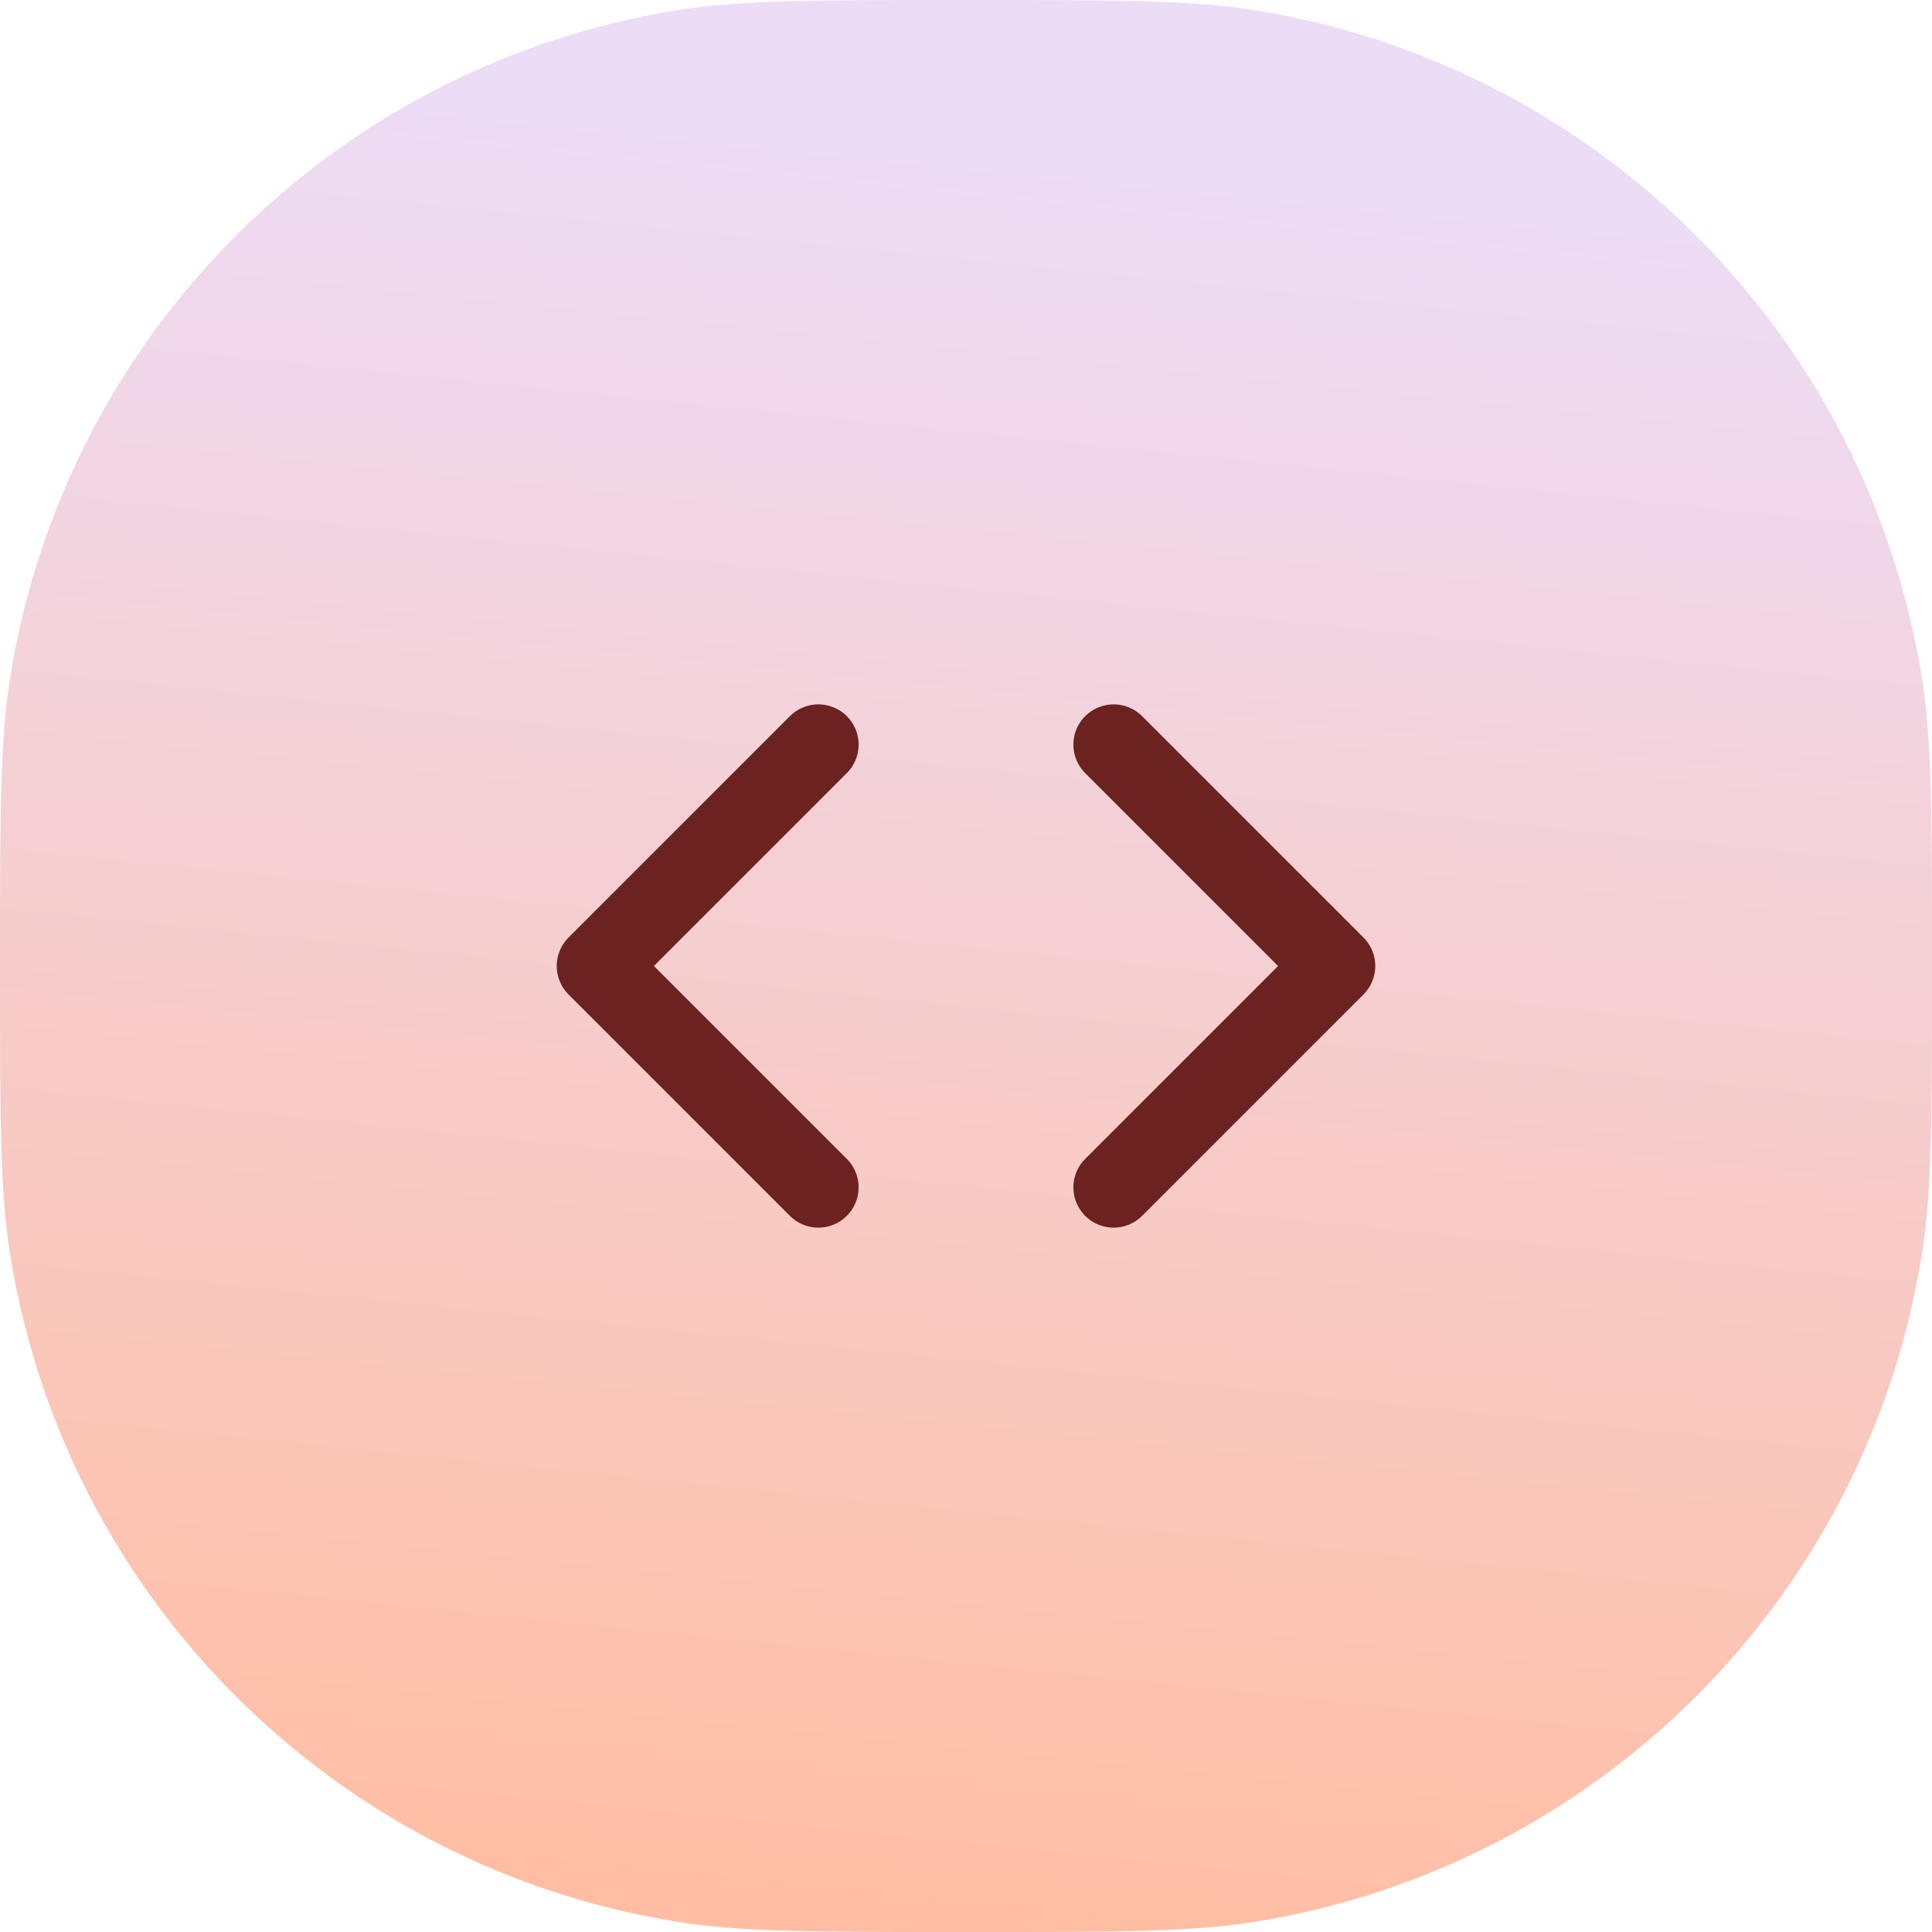 <svg width="48" height="48" viewBox="0 0 48 48" fill="none" xmlns="http://www.w3.org/2000/svg">
<path d="M0 24C0 20.284 0 18.426 0.246 16.871C1.602 8.313 8.313 1.602 16.871 0.246C18.426 0 20.284 0 24 0V0C27.716 0 29.574 0 31.129 0.246C39.687 1.602 46.398 8.313 47.754 16.871C48 18.426 48 20.284 48 24V24C48 27.716 48 29.574 47.754 31.129C46.398 39.687 39.687 46.398 31.129 47.754C29.574 48 27.716 48 24 48V48C20.284 48 18.426 48 16.871 47.754C8.313 46.398 1.602 39.687 0.246 31.129C0 29.574 0 27.716 0 24V24Z" fill="url(#paint0_linear)"/>
<path d="M27.668 29.5L33.168 24L27.668 18.5" stroke="#6C221E" stroke-width="2" stroke-linecap="round" stroke-linejoin="round"/>
<path d="M20.332 18.5L14.832 24L20.332 29.5" stroke="#6C221E" stroke-width="2" stroke-linecap="round" stroke-linejoin="round"/>
<defs>
<linearGradient id="paint0_linear" x1="24" y1="48" x2="28.511" y2="3.962" gradientUnits="userSpaceOnUse">
<stop stop-color="#FFBEA3"/>
<stop offset="1" stop-color="#EDDCF6"/>
</linearGradient>
</defs>
</svg>
